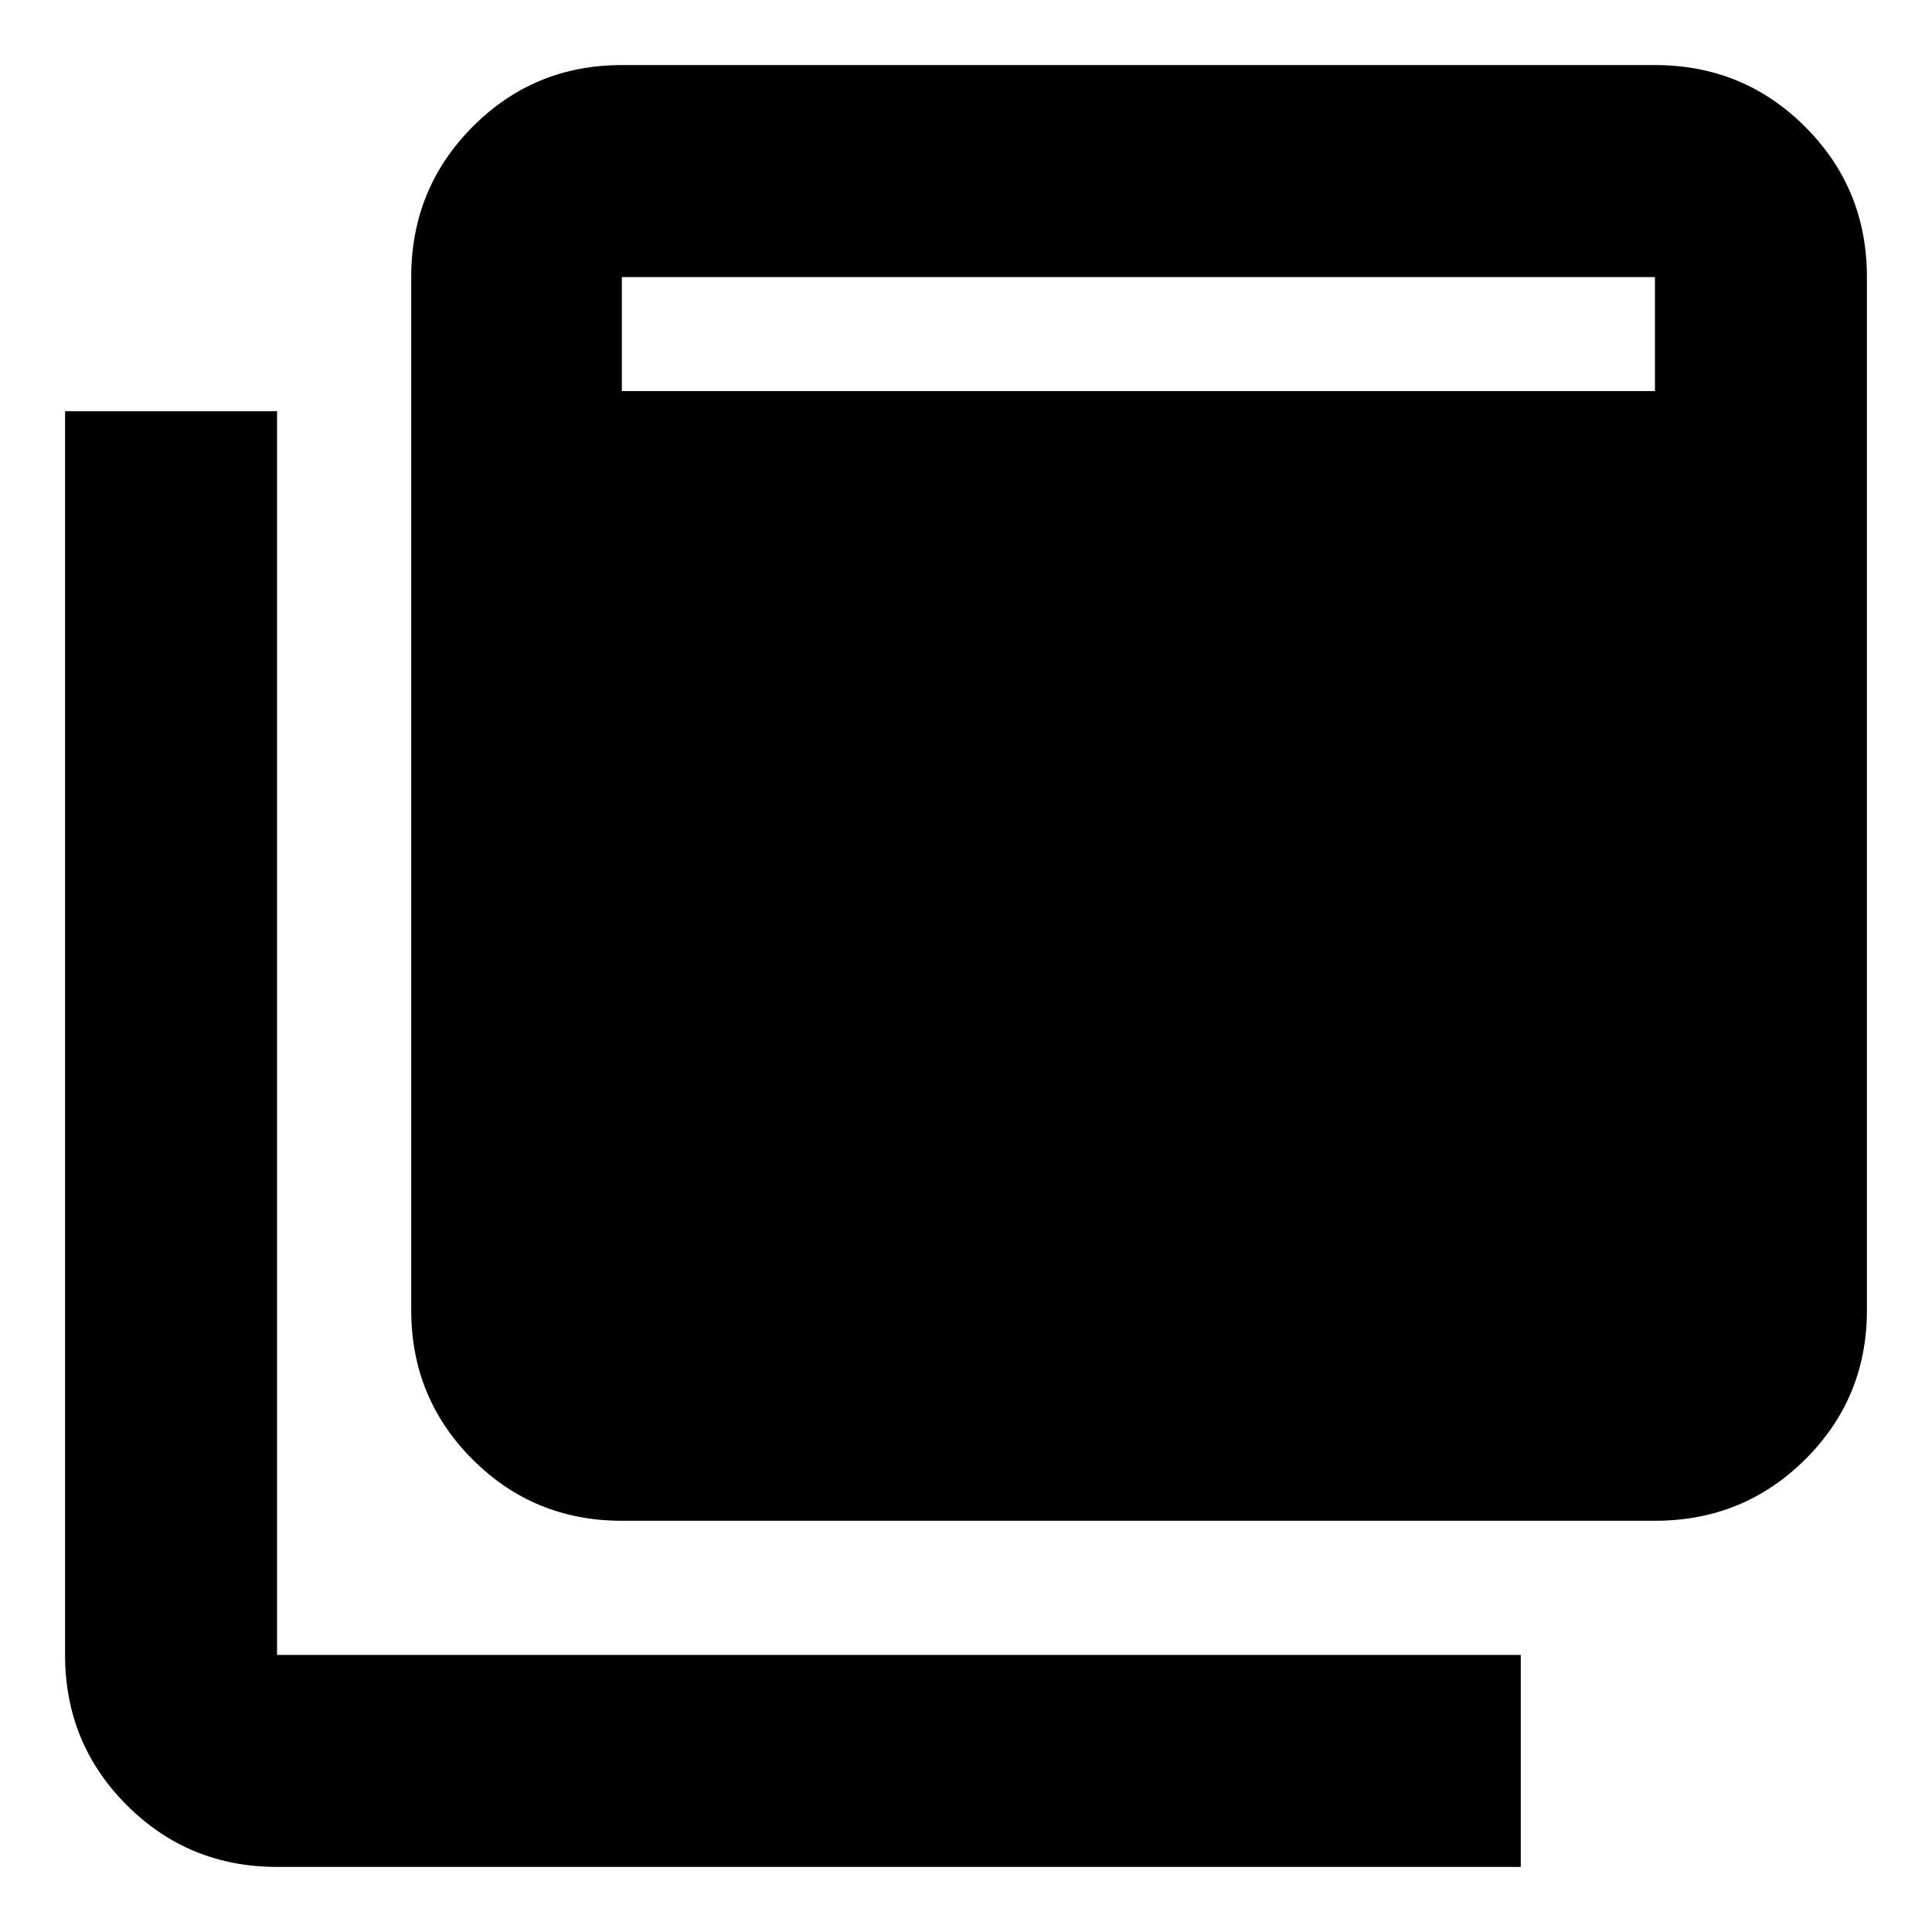 <svg xmlns="http://www.w3.org/2000/svg" height="40" viewBox="0 -960 960 960" width="40"><path d="M308.999-204.333q-43.7 0-74.183-30.483-30.483-30.483-30.483-74.183v-513.335q0-43.974 30.483-74.653 30.483-30.679 74.183-30.679h513.335q43.974 0 74.653 30.679 30.679 30.679 30.679 74.653v513.335q0 43.7-30.679 74.183-30.679 30.483-74.653 30.483H308.999Zm0-561.334h513.335v-56.667H308.999v56.667ZM137.666-32.334q-43.974 0-74.653-30.679-30.68-30.679-30.68-74.653v-618.001h105.333v618.001h618.001v105.332H137.666Z"/></svg>